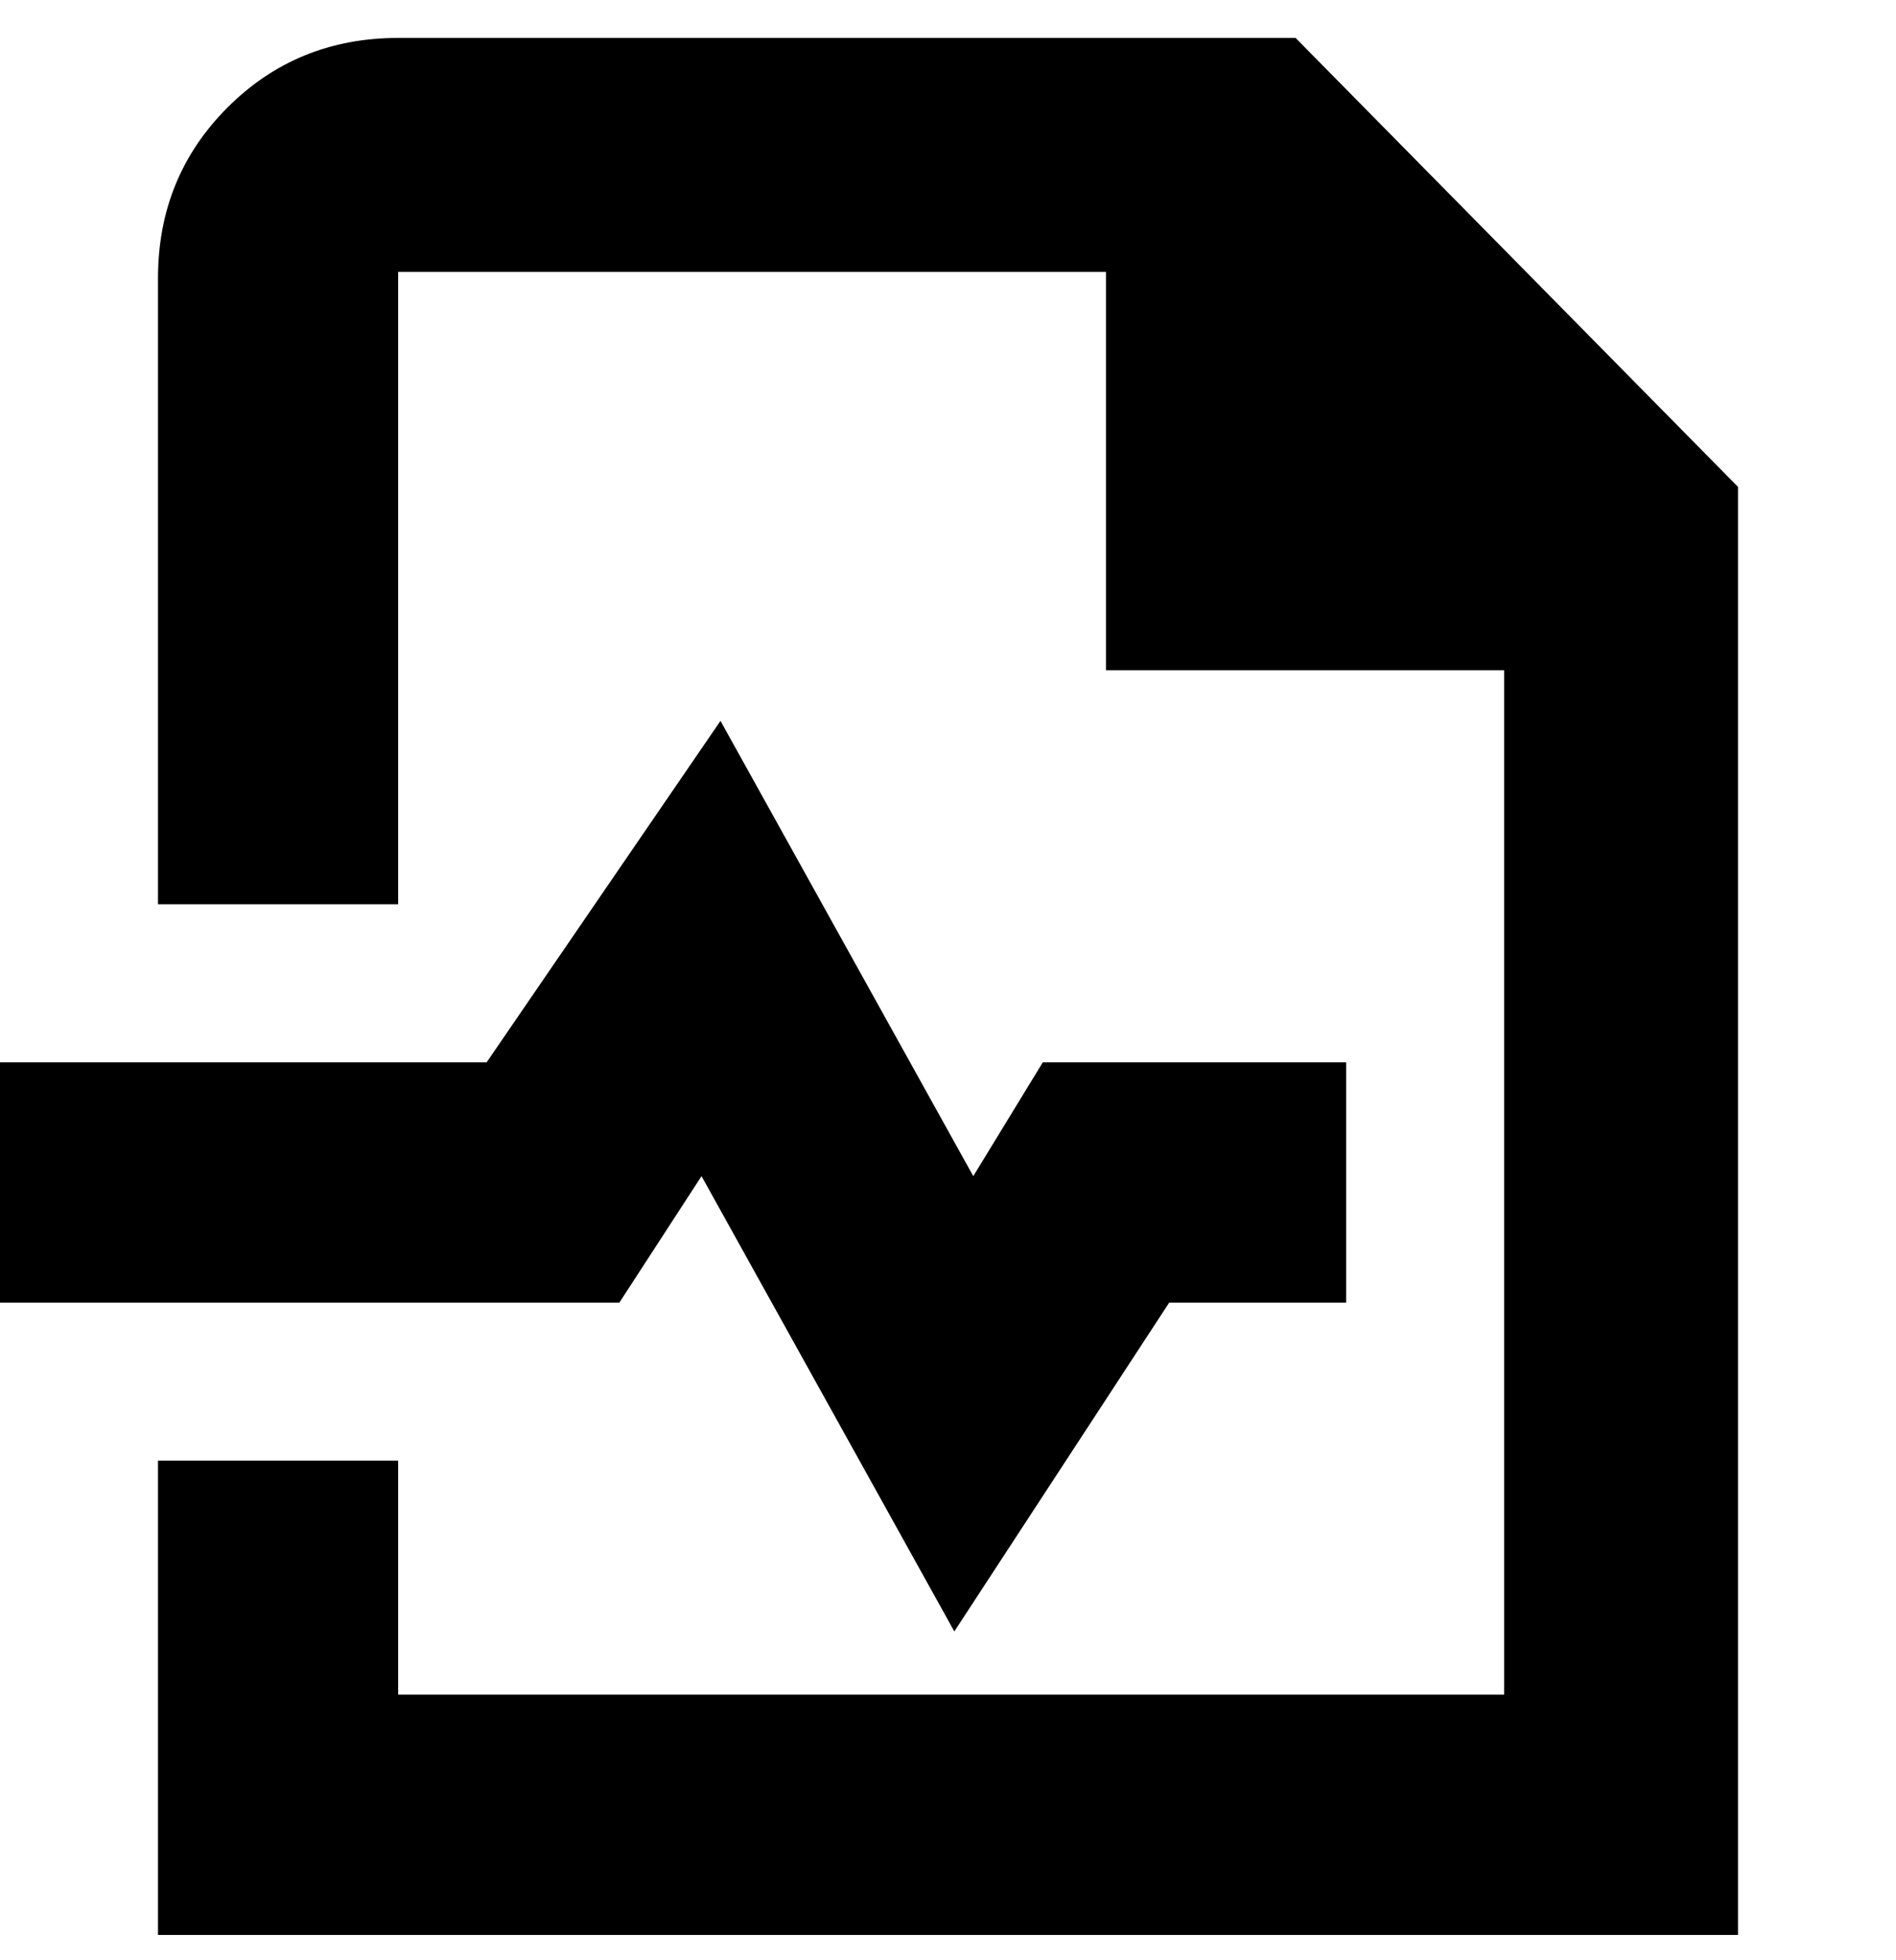 <svg viewBox="0 0 300 310" xmlns="http://www.w3.org/2000/svg"><path d="M98 206H0v-38h77l37-54 40 72 11-18h48v38h-28l-34 52-40-72-13 20zM205 6H63Q47 6 36 17T25 44v99h38V43h112v63h63v162H63v-37H25v75h250V77L205 6z"/></svg>